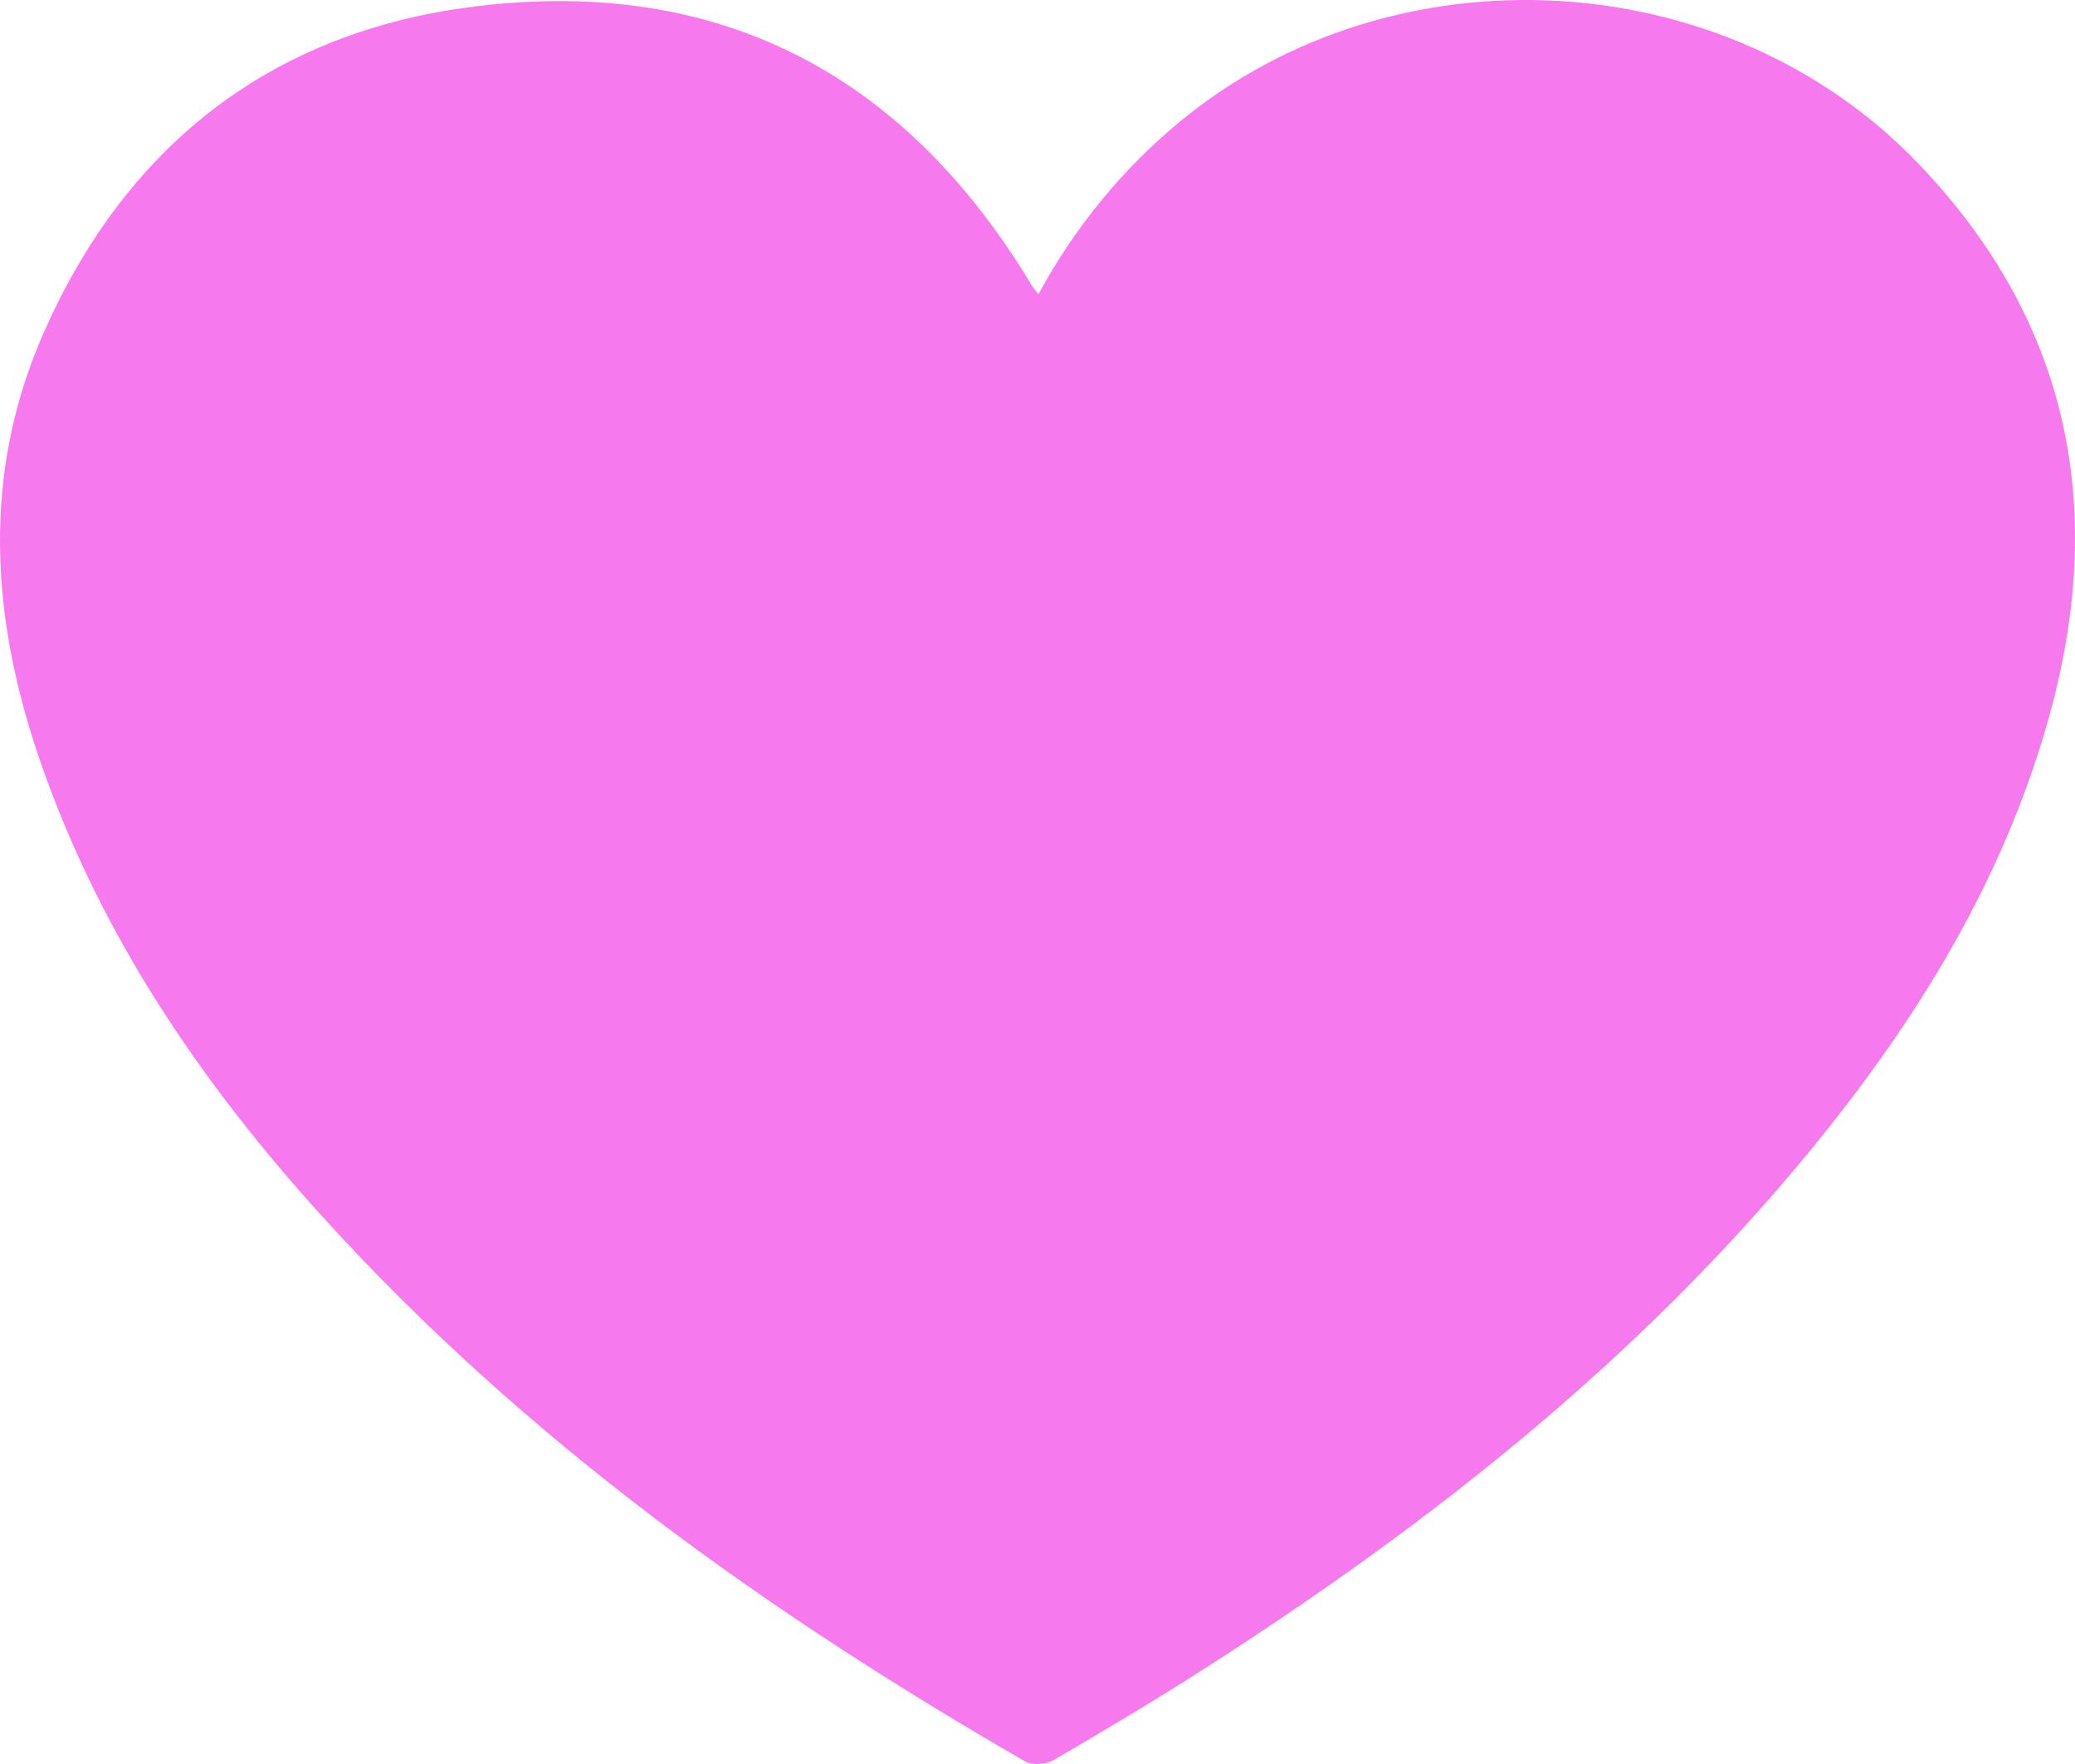 <svg width="20" height="17" viewBox="0 0 20 17" fill="none" xmlns="http://www.w3.org/2000/svg">
<path d="M10.008 2.836C10.369 2.176 10.819 1.63 11.374 1.171C13.434 -0.528 16.62 -0.362 18.477 1.563C19.951 3.091 20.314 4.907 19.743 6.933C19.302 8.5 18.463 9.853 17.443 11.094C15.793 13.102 13.786 14.686 11.619 16.075C11.139 16.383 10.648 16.675 10.156 16.962C10.083 17.004 9.95 17.015 9.882 16.976C7.39 15.538 5.061 13.877 3.109 11.726C1.938 10.436 0.969 9.012 0.391 7.345C-0.089 5.963 -0.181 4.571 0.421 3.207C1.202 1.433 2.567 0.347 4.46 0.078C6.842 -0.257 8.689 0.657 9.946 2.753C9.959 2.774 9.973 2.79 10.008 2.836Z" fill="#F779EE"/>
</svg>
